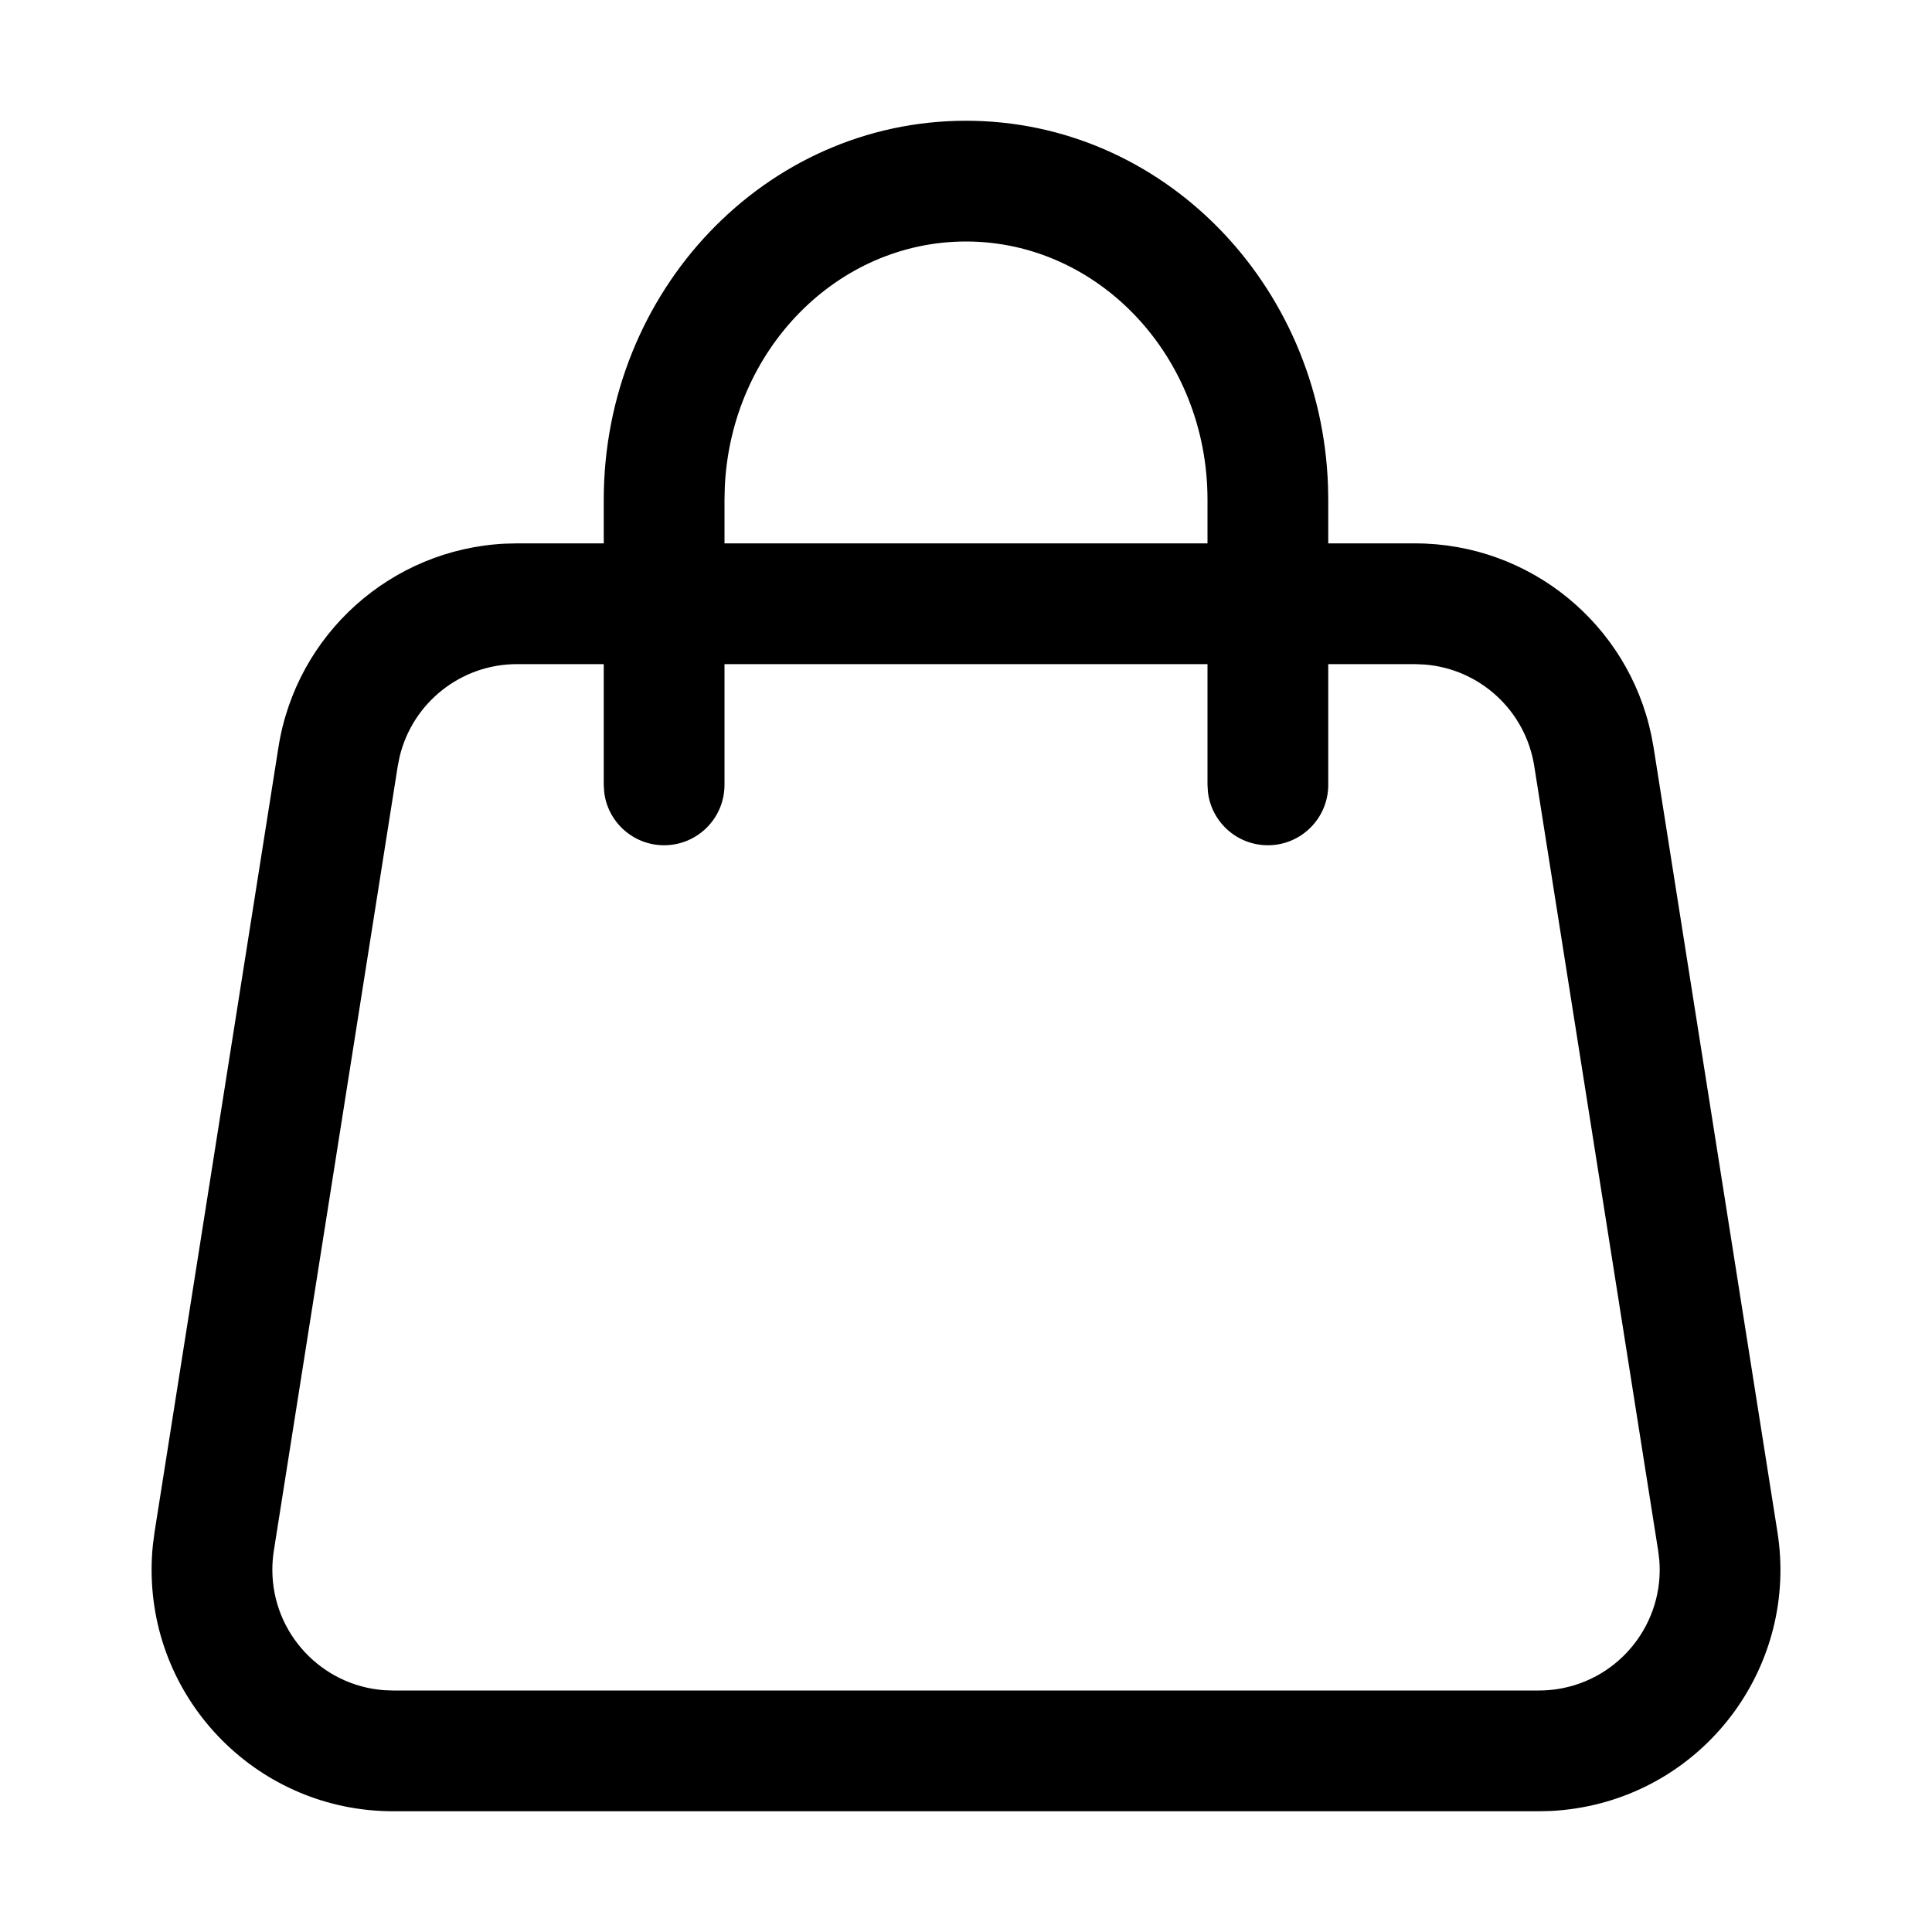 <?xml version="1.0" encoding="UTF-8"?>
<svg width="32px" height="32px" viewBox="0 0 32 32" version="1.1" xmlns="http://www.w3.org/2000/svg" xmlns:xlink="http://www.w3.org/1999/xlink">
    <title>0001F7BC-0D6D-4A6B-A75E-86C6AAF3FA5E</title>
    <g id="STDS_Icon" stroke="none" stroke-width="1" fill="none" fill-rule="evenodd">
        <g id="navigation" transform="translate(-364, -3365)" fill="#000000">
            <g id="ic_navigation_cart_line" transform="translate(300, 3325)">
                <g id="ic/navigation/cart/line" transform="translate(64, 40)">
                    <g id="ic_navigation_cart_line" transform="translate(2, 2)">
                        <path d="M14,-4.54747351e-13 C17.252,-4.54747351e-13 19.881,2.699 19.996,6.049 L20,6.278 L20,7 L21.437,7 C23.337,7 24.965,8.335 25.351,10.177 L25.388,10.376 L27.44,23.376 C27.785,25.558 26.295,27.607 24.113,27.951 C23.975,27.973 23.837,27.987 23.698,27.995 L23.489,28 L4.511,28 C2.302,28 0.511,26.209 0.511,24 C0.511,23.861 0.518,23.722 0.533,23.583 L0.56,23.376 L2.612,10.376 C2.909,8.499 4.481,7.099 6.361,7.005 L6.563,7 L8,7 L8,6.278 C8,2.823 10.674,-4.54747351e-13 14,-4.54747351e-13 Z M21.437,9 L20,9 L20,11 C20,11.552 19.552,12 19,12 C18.487,12 18.064,11.614 18.007,11.117 L18,11 L18,9 L10,9 L10,11 C10,11.552 9.552,12 9,12 C8.487,12 8.064,11.614 8.007,11.117 L8,11 L8,9 L6.563,9 C5.634,9 4.835,9.639 4.62,10.529 L4.588,10.688 L2.535,23.688 C2.519,23.791 2.511,23.896 2.511,24 C2.511,25.054 3.327,25.918 4.362,25.995 L4.511,26 L23.489,26 C23.594,26 23.698,25.992 23.801,25.976 C24.843,25.811 25.569,24.87 25.483,23.836 L25.465,23.688 L23.412,10.688 C23.267,9.77 22.512,9.08 21.599,9.007 L21.437,9 Z M14,2 C11.87,2 10.11,3.79 10.005,6.064 L10,6.278 L10,7 L18,7 L18,6.278 C18,3.904 16.196,2 14,2 Z" id="Shape"></path>
                    </g>
                </g>
            </g>
        </g>
    </g>
</svg>